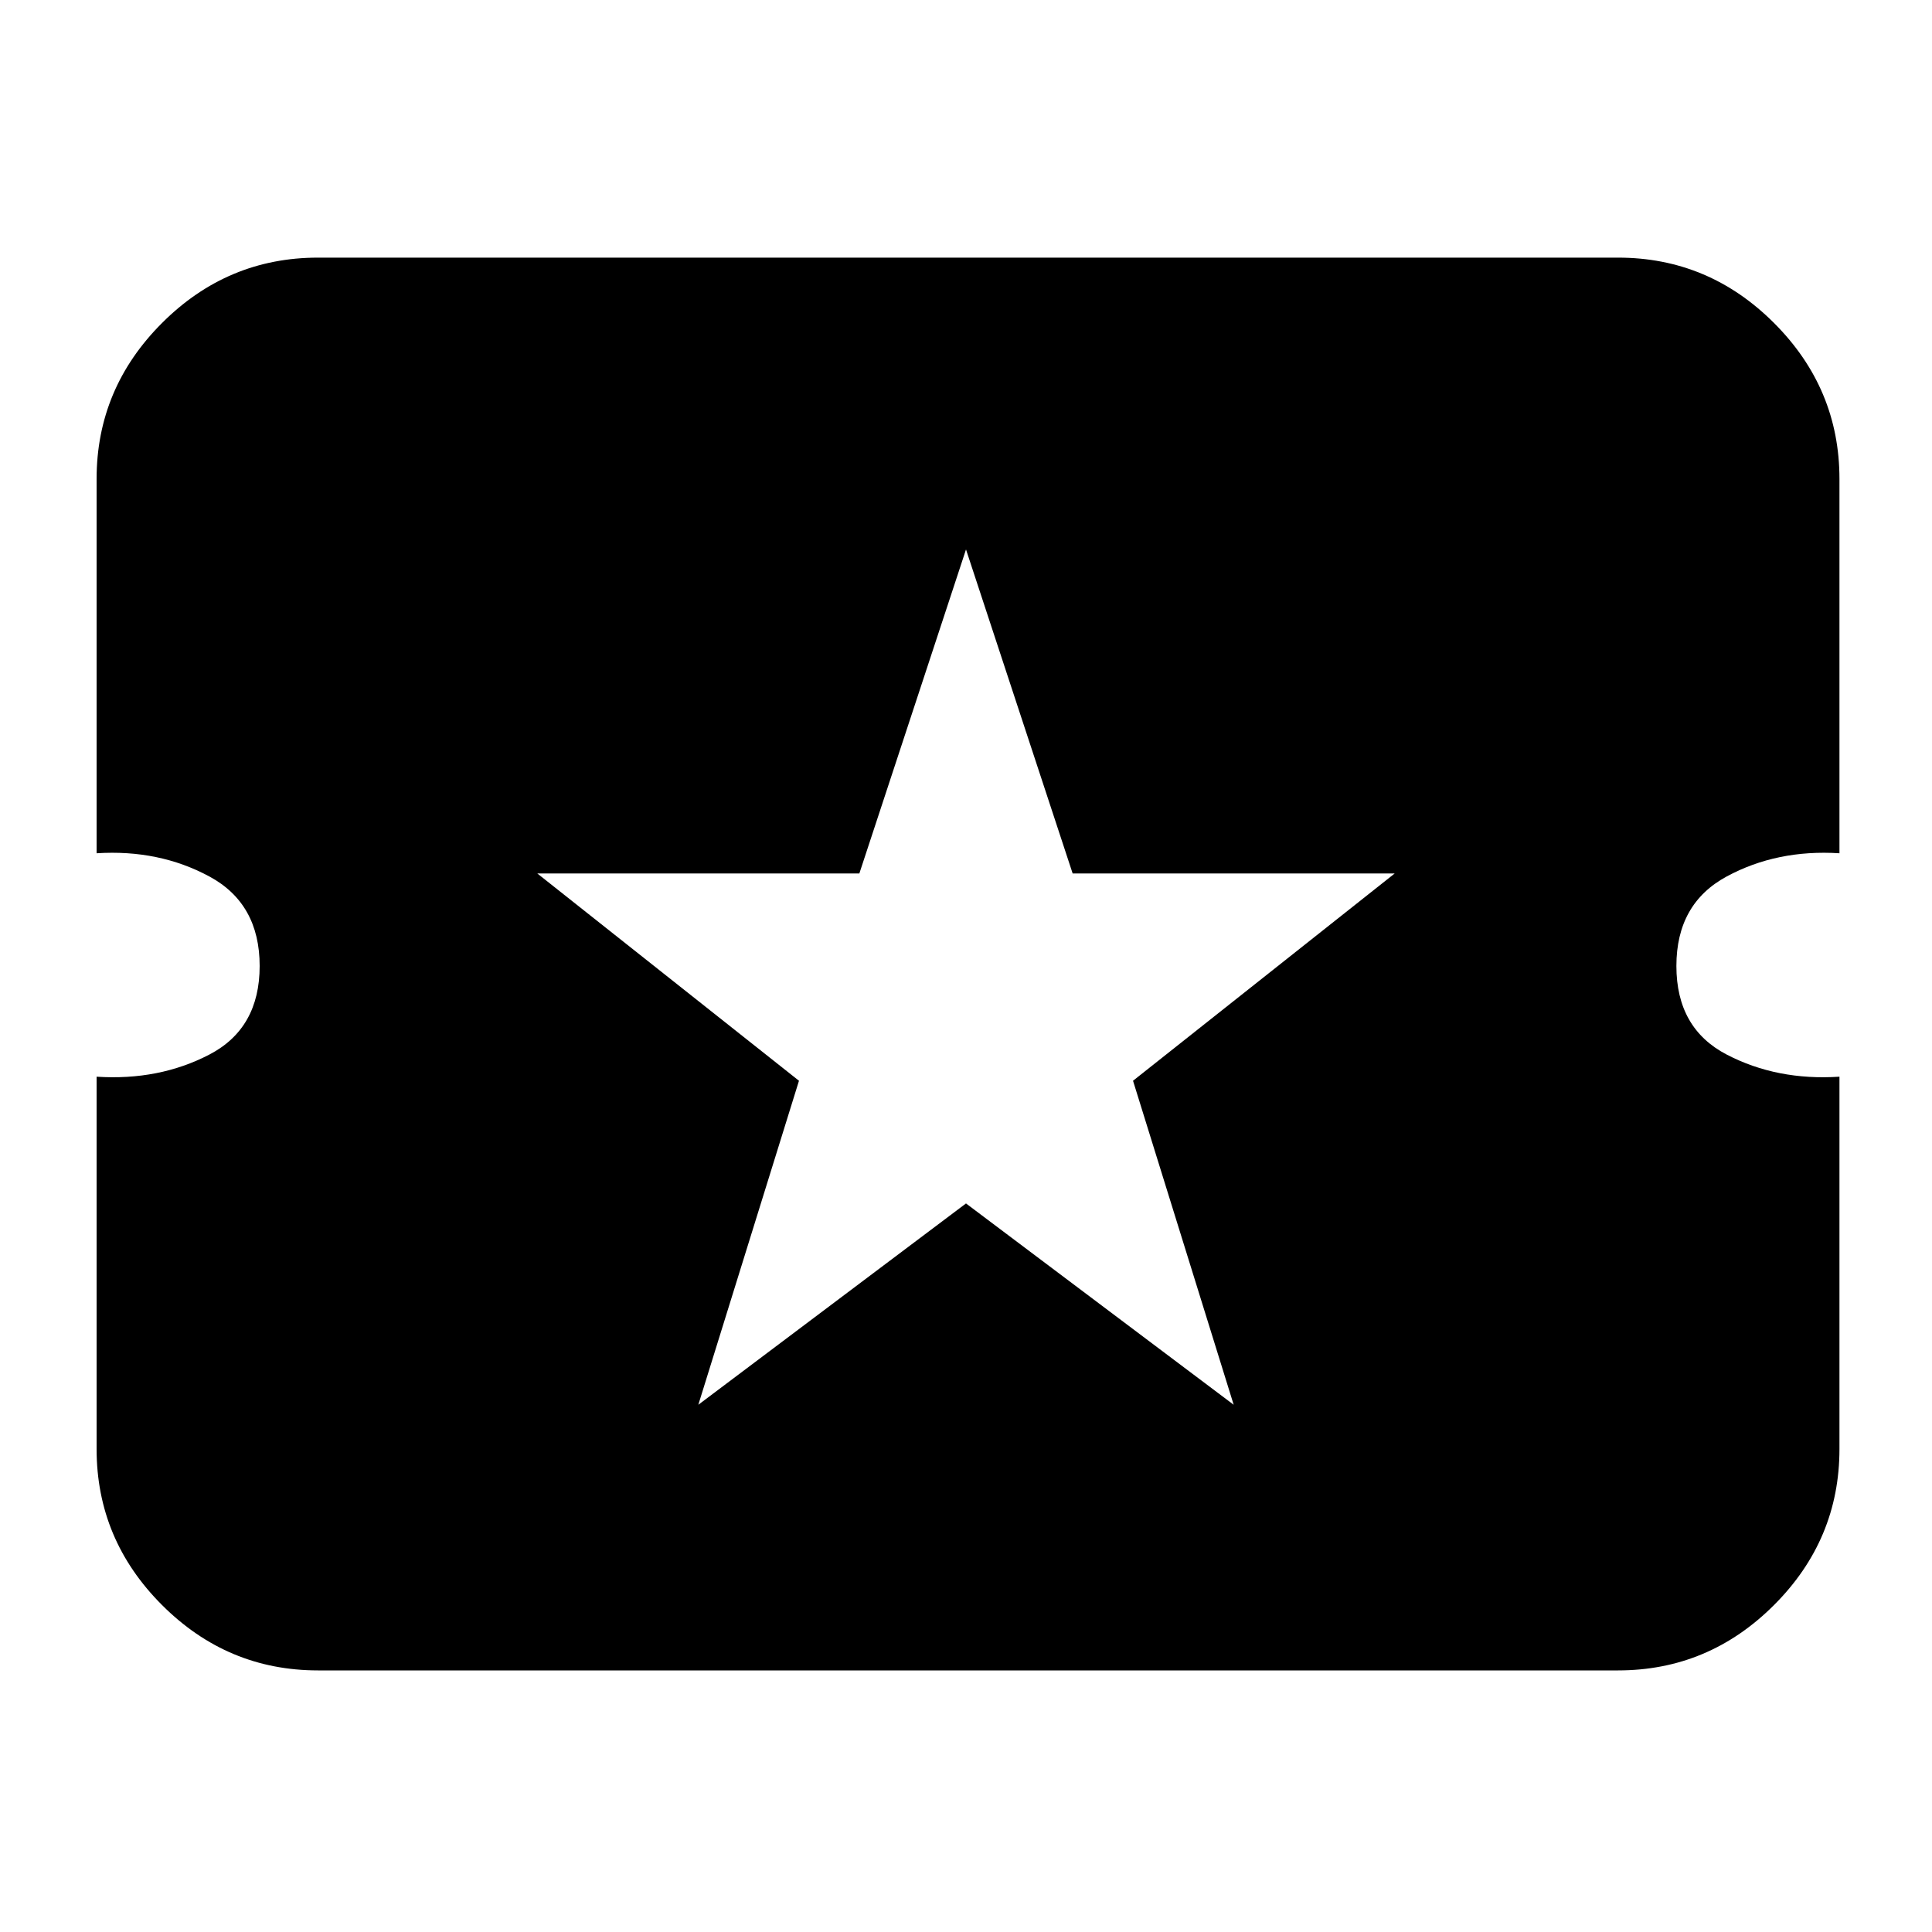 <svg xmlns="http://www.w3.org/2000/svg" height="20" width="20"><path d="M3.292 17.292Q2.354 17.292 1.677 16.615Q1 15.938 1 15V11.146Q1.646 11.188 2.167 10.917Q2.688 10.646 2.688 10Q2.688 9.354 2.167 9.073Q1.646 8.792 1 8.833V4.958Q1 4.021 1.677 3.344Q2.354 2.667 3.292 2.667H16.75Q17.688 2.667 18.365 3.344Q19.042 4.021 19.042 4.958V8.833Q18.396 8.792 17.875 9.073Q17.354 9.354 17.354 10Q17.354 10.646 17.875 10.917Q18.396 11.188 19.042 11.146V15Q19.042 15.938 18.365 16.615Q17.688 17.292 16.75 17.292ZM7.229 14.542 10 12.458 12.771 14.542 11.729 11.188 14.438 9.042H11.104L10 5.688L8.896 9.042H5.562L8.271 11.188Z"/></svg>